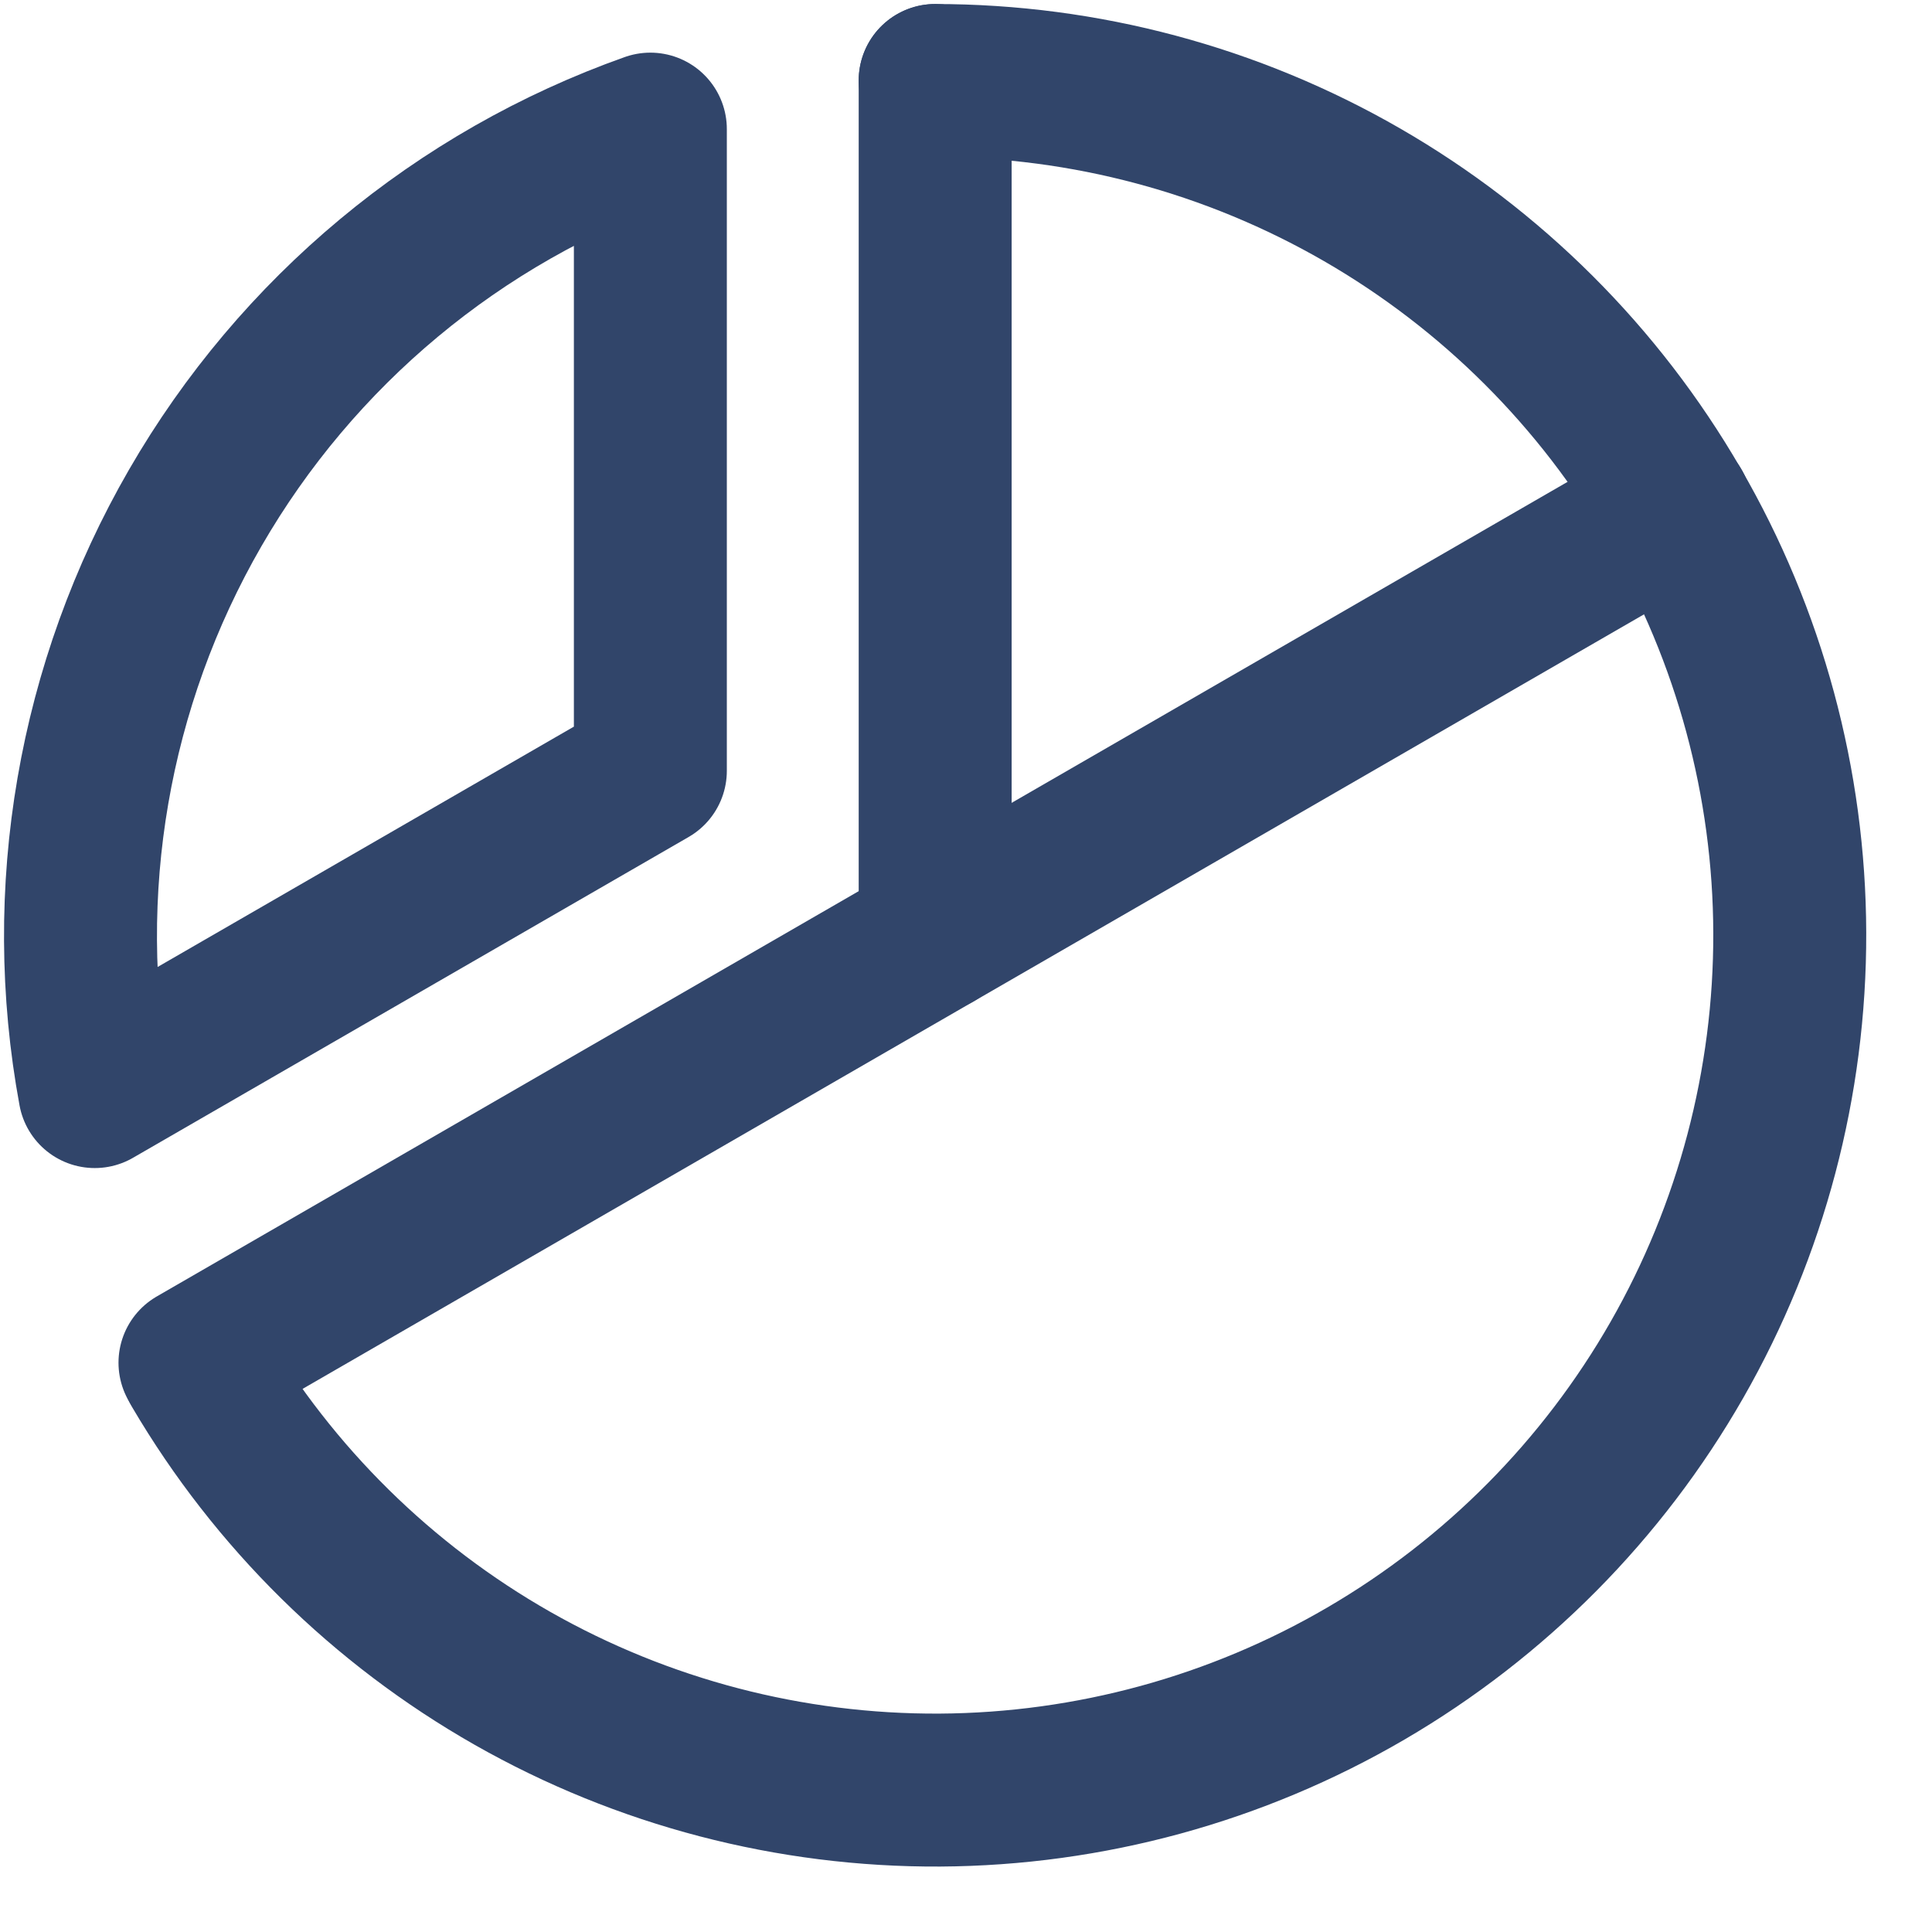 <svg width="24" height="24" viewBox="0 0 24 24" fill="none" xmlns="http://www.w3.org/2000/svg">
<path d="M11.617 11.618V1" stroke="#31456A" stroke-width="1.9" stroke-linecap="round" stroke-linejoin="round"/>
<path d="M20.813 6.309L2.422 16.928" stroke="#31456A" stroke-width="1.9" stroke-linecap="round" stroke-linejoin="round"/>
<path d="M1.177 13.56C0.717 11.072 1.16 8.501 2.425 6.31C3.69 4.119 5.694 2.45 8.079 1.604V9.575L1.177 13.56Z" stroke="#31456A" stroke-width="1.9" stroke-linecap="round" stroke-linejoin="round"/>
<path d="M11.617 1C13.477 1 15.305 1.489 16.917 2.418C18.529 3.347 19.868 4.683 20.801 6.293C21.734 7.902 22.228 9.729 22.233 11.589C22.238 13.449 21.755 15.278 20.831 16.893C19.907 18.508 18.575 19.851 16.968 20.789C15.361 21.727 13.536 22.226 11.676 22.237C9.816 22.247 7.985 21.769 6.368 20.85C4.75 19.93 3.403 18.602 2.46 16.998" stroke="#31456A" stroke-width="1.9" stroke-linecap="round" stroke-linejoin="round"/>
</svg>
